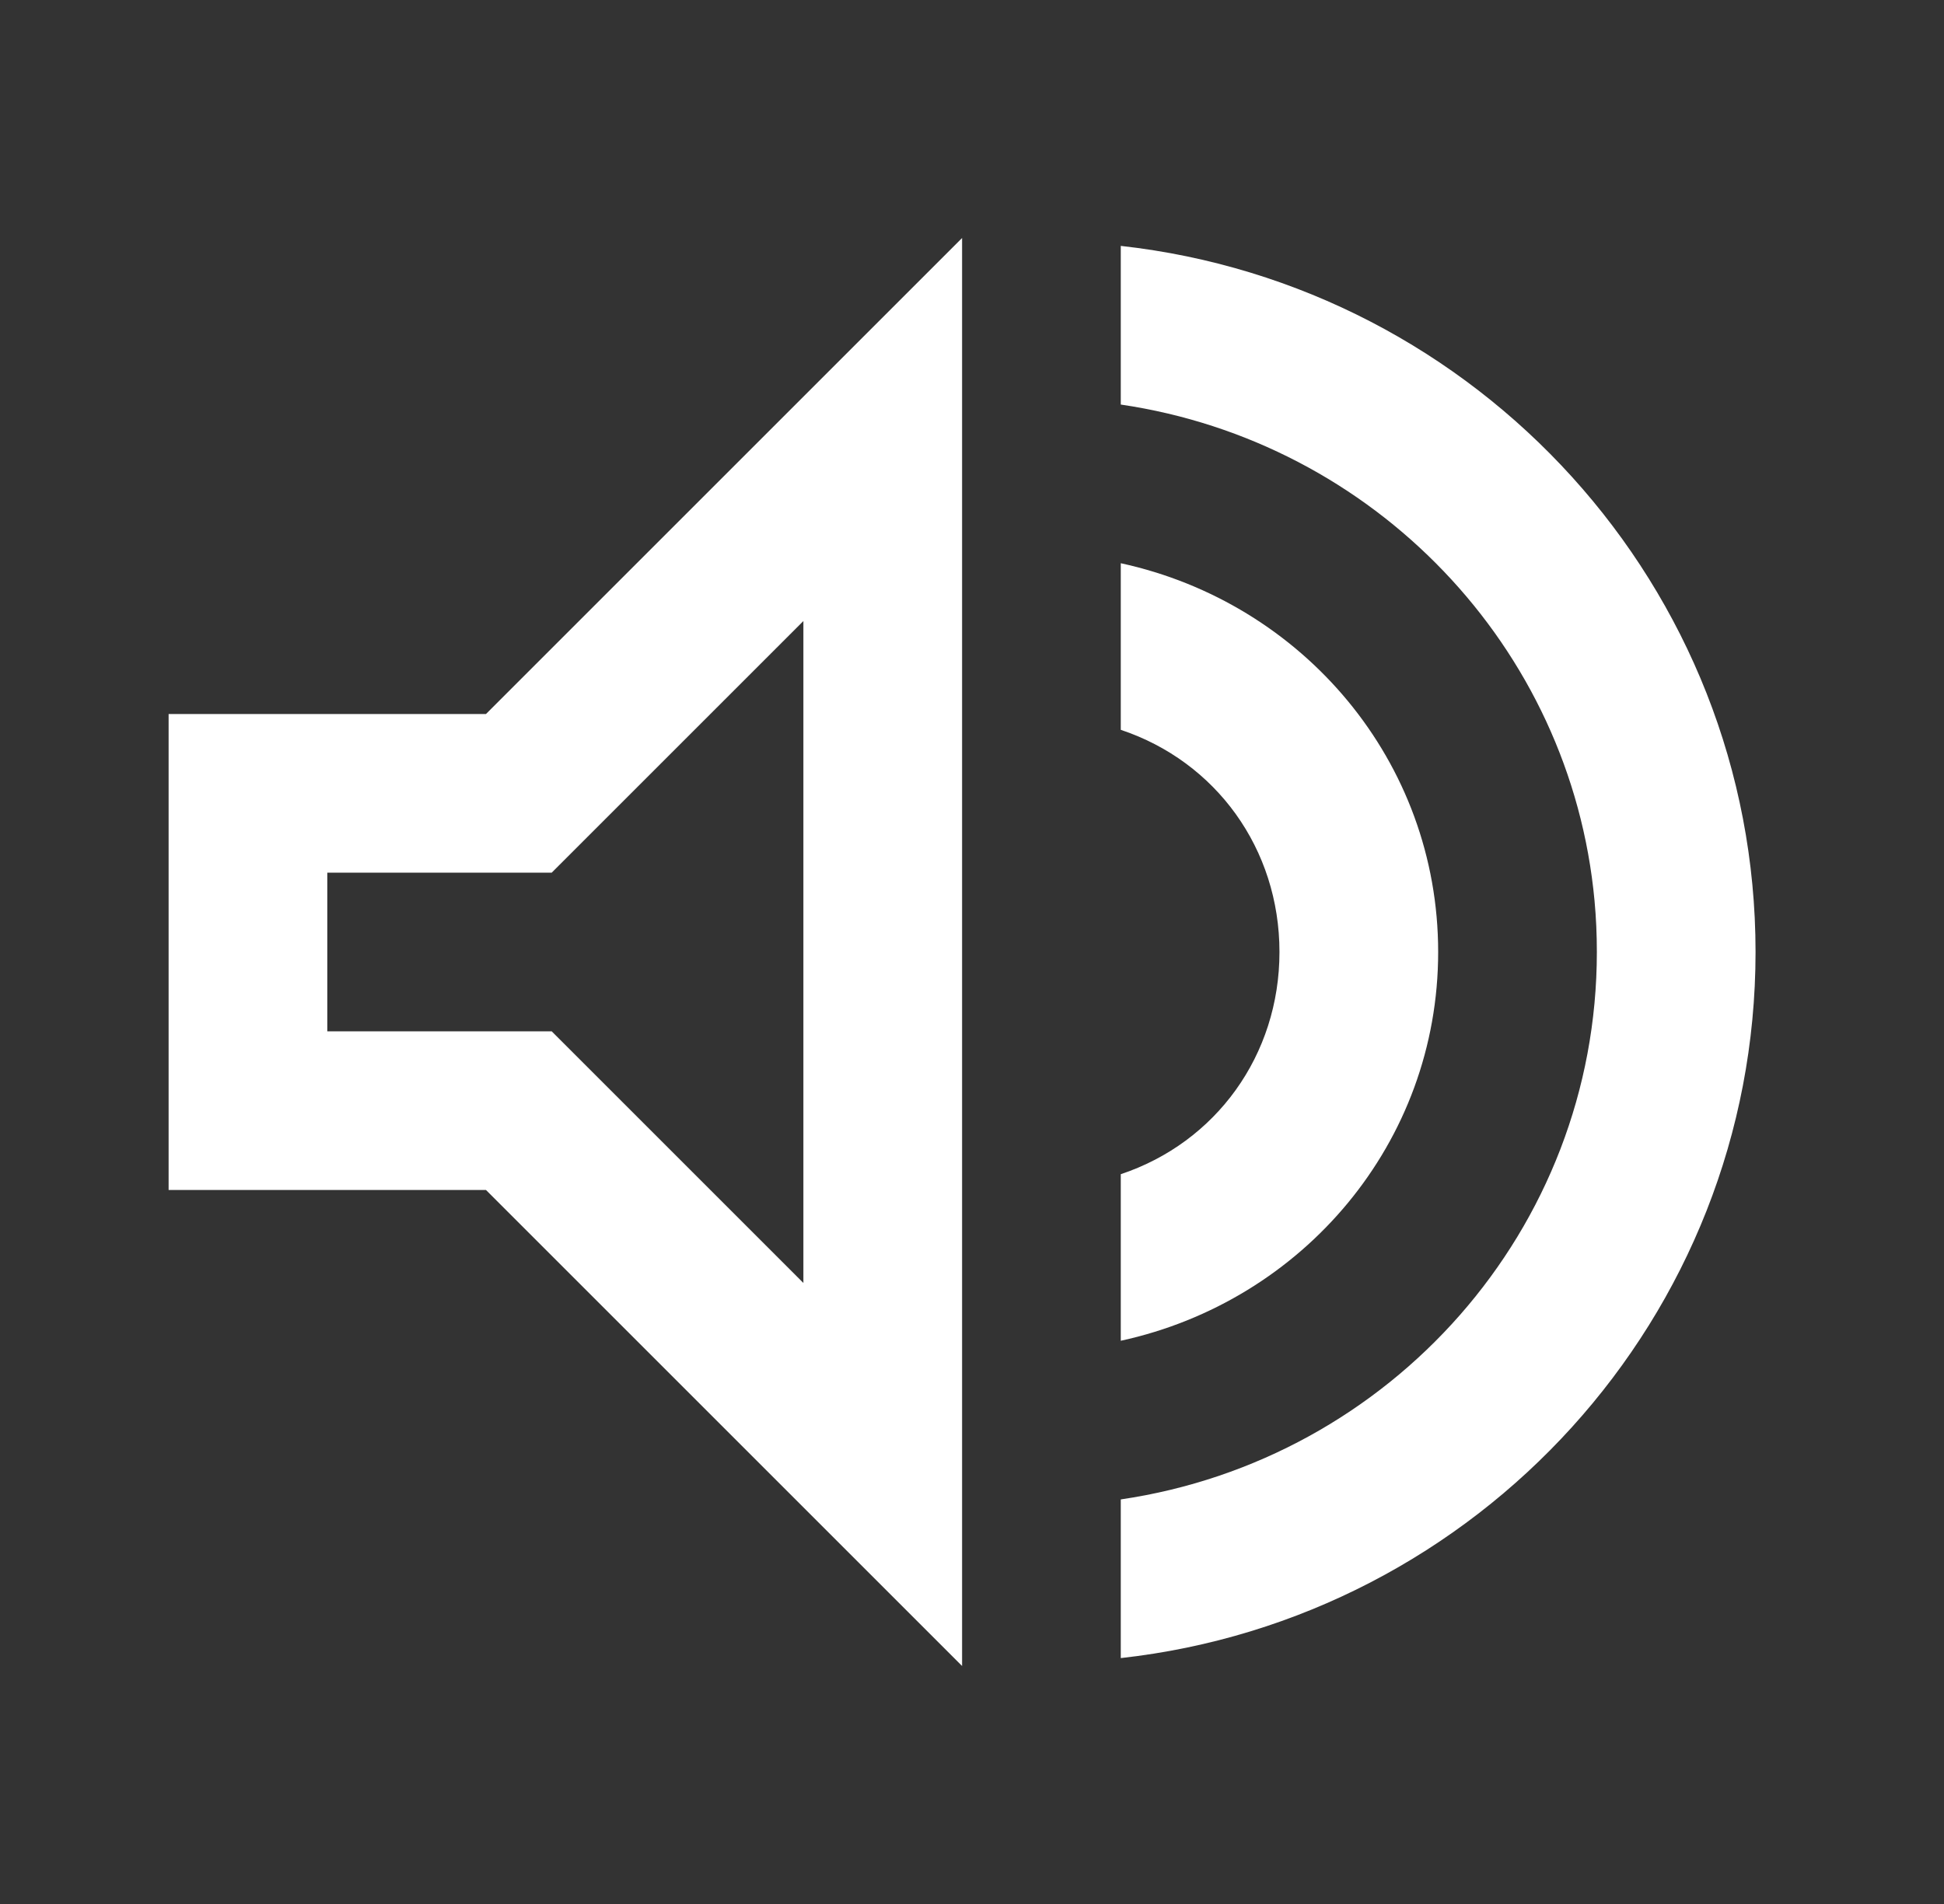 <svg width="49" height="48" viewBox="0 0 49 48" fill="none" xmlns="http://www.w3.org/2000/svg">
<rect x="0" y="0" width="49" height="48" fill="#333333" stroke="none"/>
<path d="M24.25 6L12.25 18H4.25V30H12.25L24.25 42V6ZM28.25 6.199V10.199C34.625 11.137 39.595 16.295 40.191 22.703C40.231 23.131 40.25 23.563 40.25 24C40.25 31 35.05 36.801 28.25 37.801V41.801C37.25 40.801 44.25 33.2 44.25 24C44.25 14.8 37.25 7.199 28.25 6.199ZM28.25 14.199V18.399C30.65 19.199 32.25 21.4 32.25 24C32.25 26.6 30.65 28.802 28.25 29.602V33.801C32.85 32.801 36.25 28.8 36.25 24C36.25 19.2 32.85 15.199 28.25 14.199ZM20.25 15.656V32.344L13.906 26H8.25V22H13.906L20.25 15.656Z" fill="#FFF"/>
</svg>
